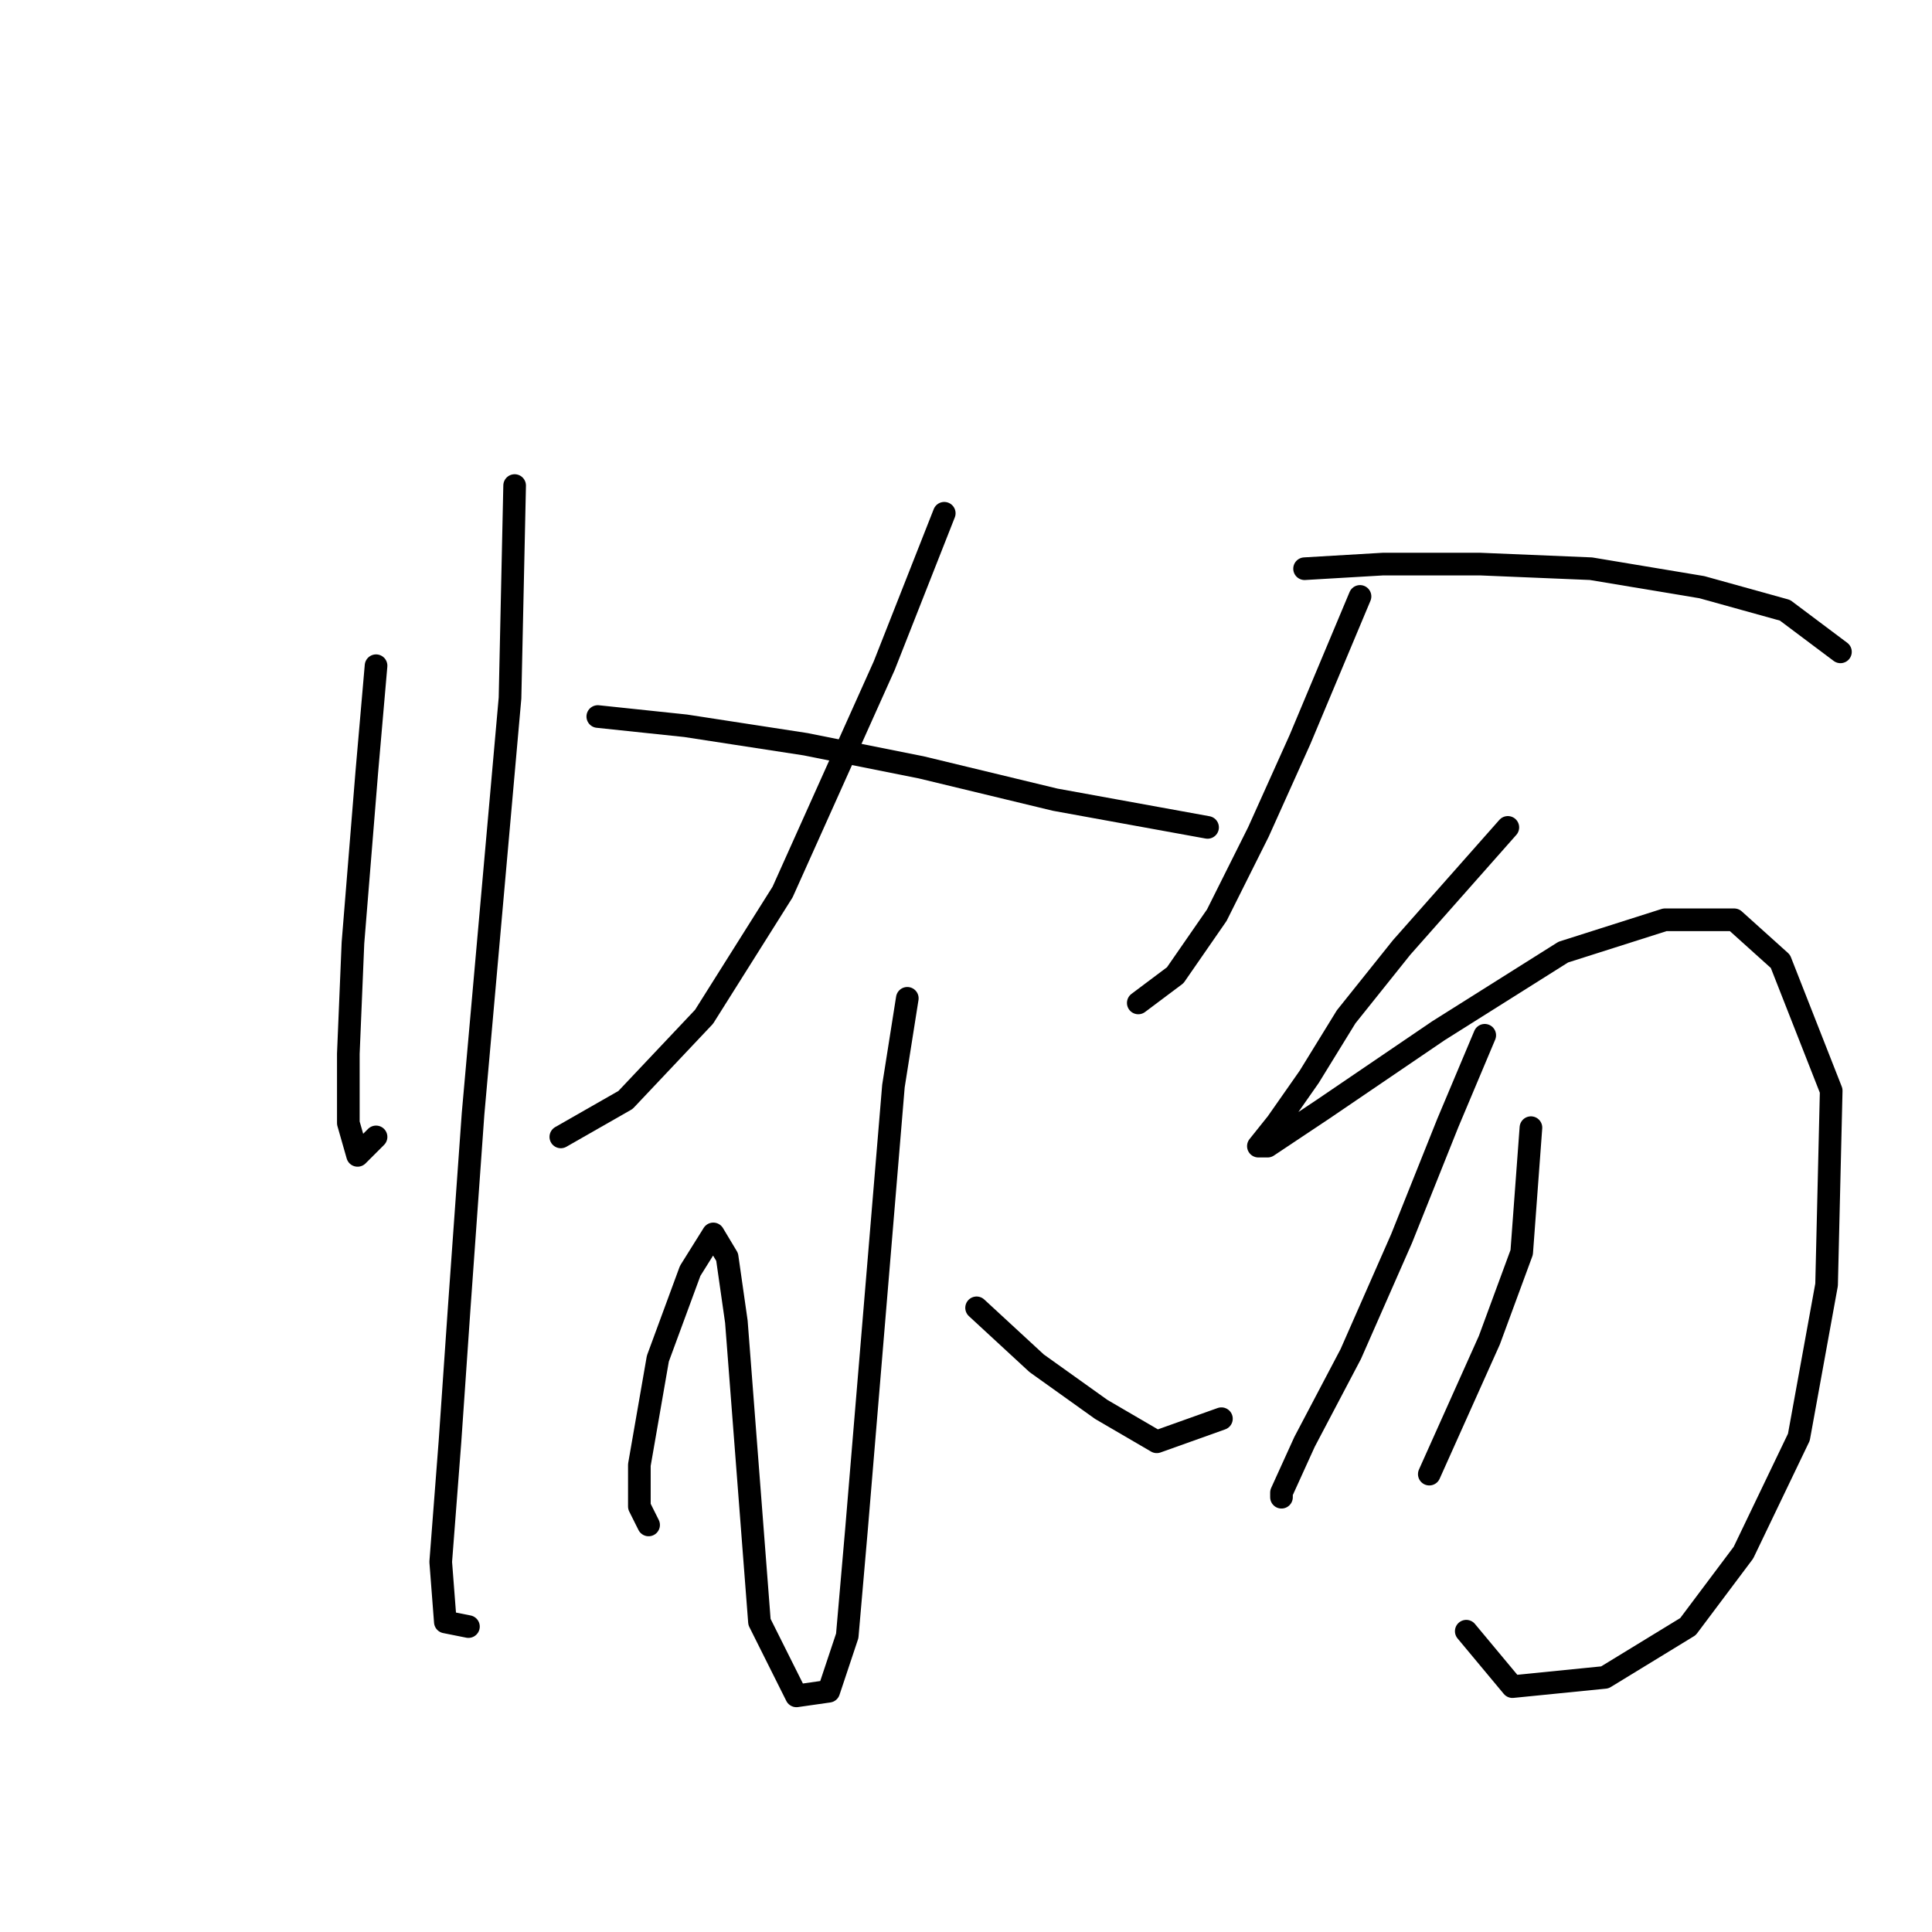 <?xml version="1.0" standalone="no"?>
    <svg width="256" height="256" xmlns="http://www.w3.org/2000/svg" version="1.1">
    <polyline stroke="black" stroke-width="3" stroke-linecap="round" fill="transparent" stroke-linejoin="round" points="49.829 88.21 48.604 102.289 46.768 124.937 46.156 139.628 46.156 148.809 47.38 153.094 49.829 150.646 49.829 150.646 " />
        <polyline stroke="black" stroke-width="3" stroke-linecap="round" fill="transparent" stroke-linejoin="round" points="68.192 64.338 67.58 92.495 62.683 147.585 60.847 173.294 59.622 191.045 58.398 206.96 59.01 214.918 62.071 215.53 62.071 215.53 " />
        <polyline stroke="black" stroke-width="3" stroke-linecap="round" fill="transparent" stroke-linejoin="round" points="125.119 68.01 117.161 88.21 103.695 118.204 93.289 134.731 82.883 145.749 74.313 150.646 74.313 150.646 " />
        <polyline stroke="black" stroke-width="3" stroke-linecap="round" fill="transparent" stroke-linejoin="round" points="79.21 94.943 90.84 96.168 106.755 98.616 122.058 101.677 139.809 105.961 153.276 108.41 160.009 109.634 160.009 109.634 " />
        <polyline stroke="black" stroke-width="3" stroke-linecap="round" fill="transparent" stroke-linejoin="round" points="120.222 132.282 118.385 143.912 115.937 173.294 113.488 202.675 112.264 216.754 109.816 224.099 105.531 224.711 100.634 214.918 97.573 175.13 96.349 166.561 94.513 163.5 91.452 168.397 87.168 180.027 84.719 194.106 84.719 199.615 85.943 202.063 85.943 202.063 " />
        <polyline stroke="black" stroke-width="3" stroke-linecap="round" fill="transparent" stroke-linejoin="round" points="129.403 173.294 137.361 180.639 145.93 186.76 153.276 191.045 161.845 187.985 161.845 187.985 " />
        <polyline stroke="black" stroke-width="3" stroke-linecap="round" fill="transparent" stroke-linejoin="round" points="180.209 79.028 172.251 98.004 166.742 110.246 161.233 121.264 155.724 129.222 150.827 132.894 150.827 132.894 " />
        <polyline stroke="black" stroke-width="3" stroke-linecap="round" fill="transparent" stroke-linejoin="round" points="172.863 75.356 183.269 74.744 196.124 74.744 210.814 75.356 225.505 77.804 236.523 80.865 243.869 86.374 243.869 86.374 " />
        <polyline stroke="black" stroke-width="3" stroke-linecap="round" fill="transparent" stroke-linejoin="round" points="199.796 109.634 185.718 125.549 178.372 134.731 173.475 142.688 169.191 148.809 166.742 151.87 167.966 151.87 175.312 146.973 190.615 136.567 207.142 126.161 220.608 121.876 229.79 121.876 235.911 127.385 242.644 144.524 242.032 170.233 238.359 190.433 231.014 205.736 223.669 215.53 212.651 222.263 200.408 223.487 194.287 216.142 194.287 216.142 " />
        <polyline stroke="black" stroke-width="3" stroke-linecap="round" fill="transparent" stroke-linejoin="round" points="196.736 137.179 191.839 148.809 185.718 164.112 178.984 179.415 172.863 191.045 169.803 197.778 169.803 198.39 169.803 198.39 " />
        <polyline stroke="black" stroke-width="3" stroke-linecap="round" fill="transparent" stroke-linejoin="round" points="202.857 149.421 201.633 165.948 197.348 177.579 189.39 195.33 189.39 195.33 " />
        </svg>